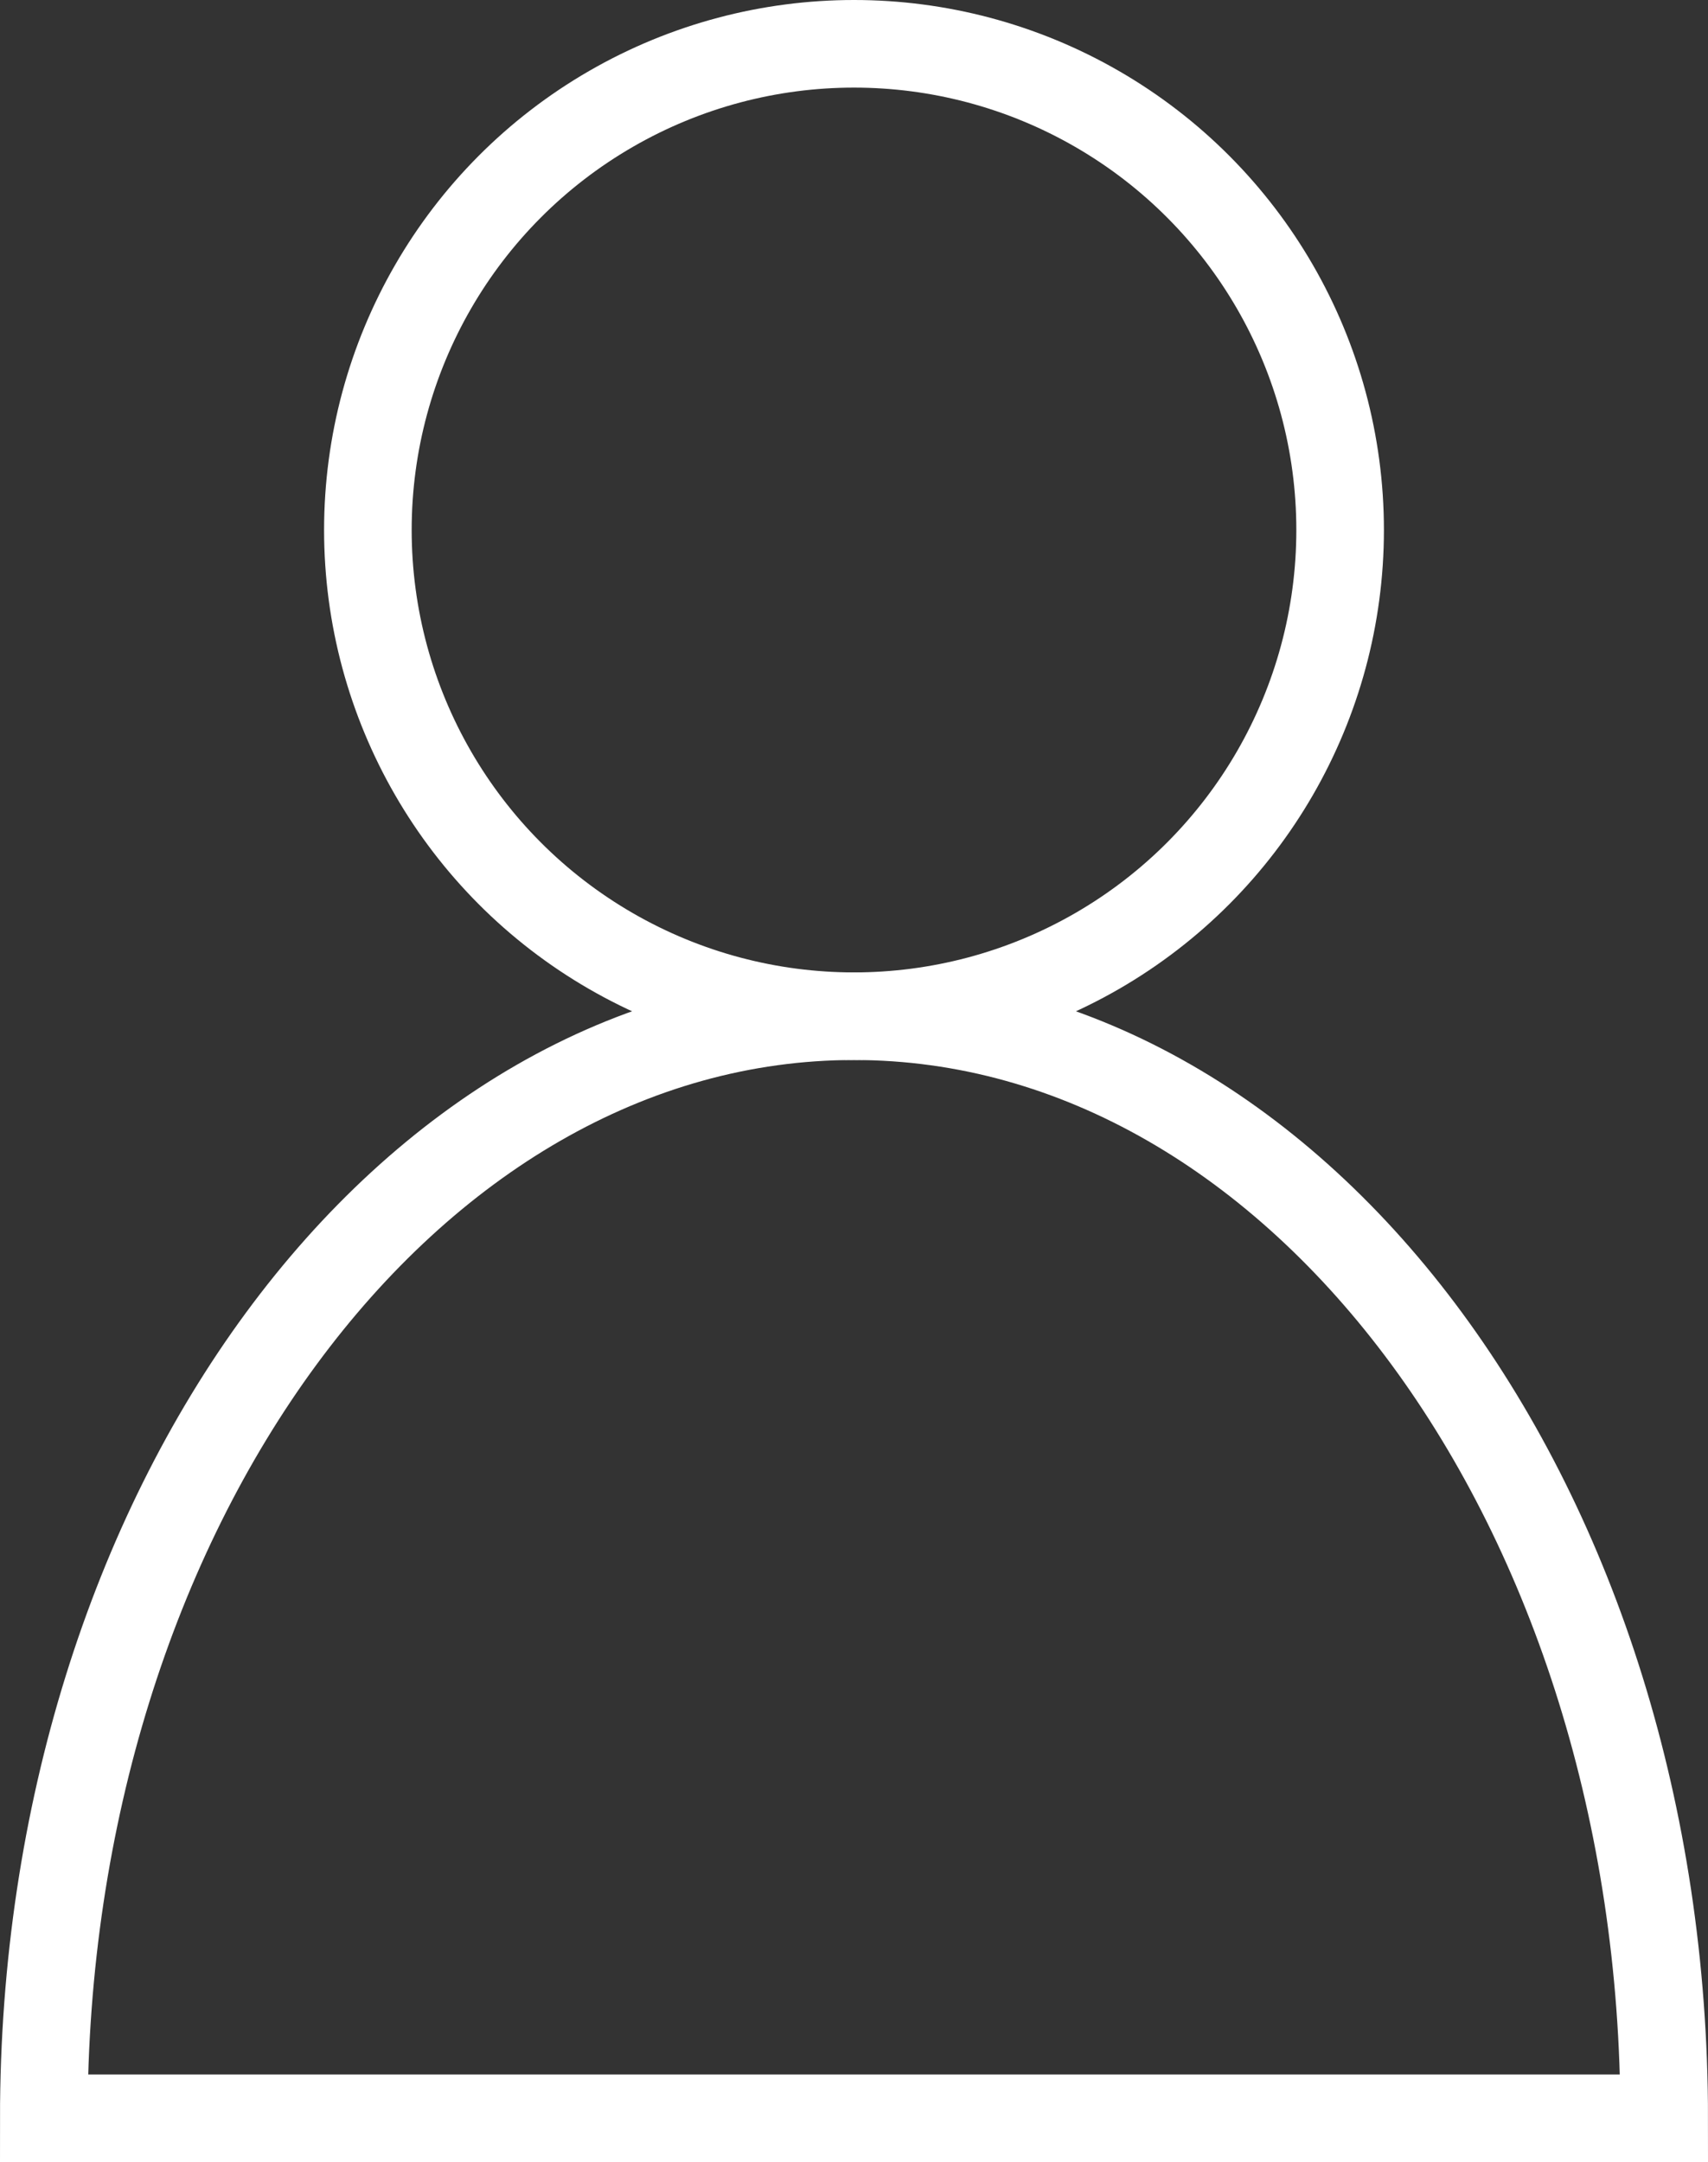 <svg xmlns="http://www.w3.org/2000/svg" viewBox="0 0 19.5 24.68"><rect x="0" y="0" width="19.5" height="24.68" fill="#333333" stroke="none"/><defs><style>.cls-1{fill:none;stroke:#fff;stroke-miterlimit:10;}</style></defs><g id="Layer_2" data-name="Layer 2"><g id="Layer_1-2" data-name="Layer 1"><circle class="cls-1" cx="9.75" cy="6.05" r="5.55"/><path class="cls-1" d="M19,24.18c0-6.95-4.14-12.58-9.25-12.58S.5,17.23.5,24.18Z"/></g></g></svg>